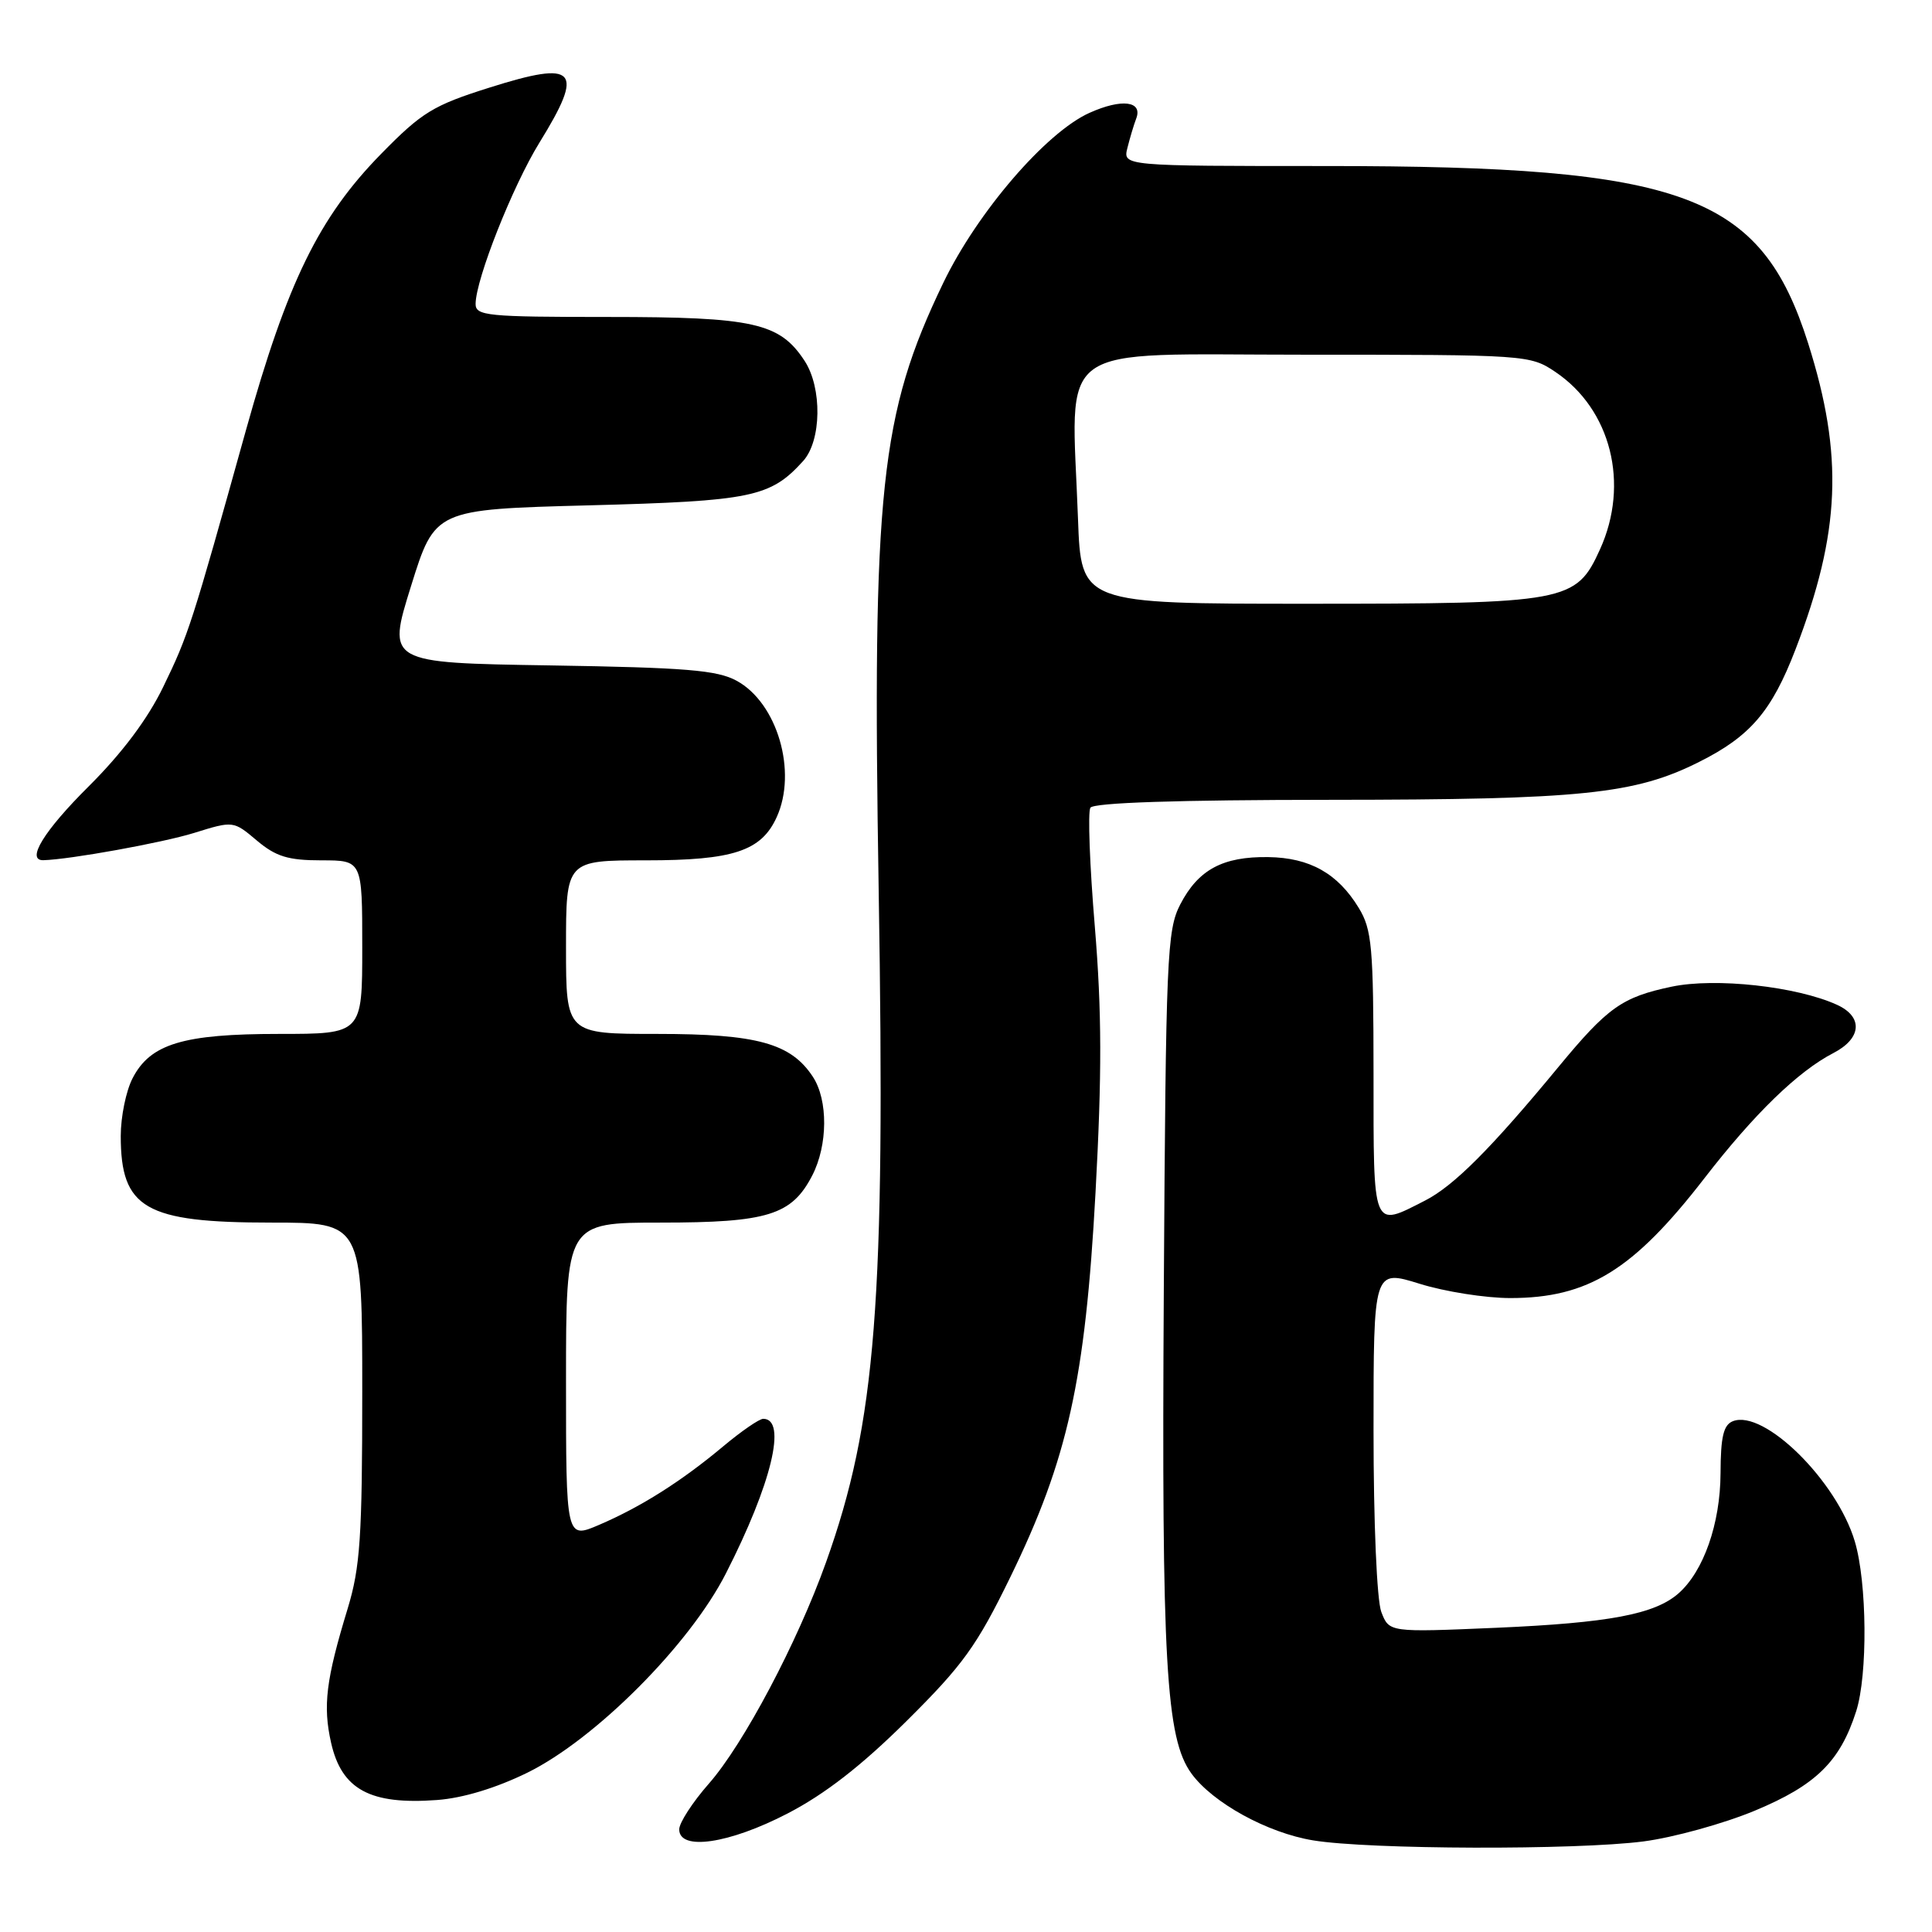 <?xml version="1.0" encoding="UTF-8" standalone="no"?>
<!DOCTYPE svg PUBLIC "-//W3C//DTD SVG 1.1//EN" "http://www.w3.org/Graphics/SVG/1.1/DTD/svg11.dtd" >
<svg xmlns="http://www.w3.org/2000/svg" xmlns:xlink="http://www.w3.org/1999/xlink" version="1.1" viewBox="0 0 256 256">
 <g >
 <path fill="currentColor"
d=" M 217.76 244.00 C 221.75 243.48 228.40 241.64 232.53 239.92 C 240.62 236.55 243.82 233.42 245.95 226.76 C 247.50 221.92 247.40 209.69 245.77 204.24 C 243.37 196.20 233.76 186.73 229.63 188.31 C 228.37 188.80 228.00 190.35 227.98 195.22 C 227.95 201.90 225.73 208.23 222.39 211.15 C 219.24 213.90 213.19 215.04 198.28 215.69 C 184.07 216.30 184.07 216.30 183.03 213.59 C 182.44 212.03 182.00 201.79 182.00 189.54 C 182.00 168.21 182.00 168.21 188.09 170.10 C 191.44 171.15 196.85 172.00 200.12 172.00 C 210.43 172.00 216.42 168.30 225.83 156.14 C 232.43 147.60 238.25 141.95 242.94 139.53 C 246.69 137.59 246.90 134.73 243.41 133.14 C 238.05 130.70 227.31 129.52 221.50 130.74 C 214.94 132.12 213.03 133.47 206.50 141.38 C 197.59 152.17 192.63 157.15 188.81 159.09 C 181.80 162.67 182.00 163.16 182.00 142.25 C 181.99 125.43 181.79 123.17 180.04 120.30 C 177.26 115.73 173.55 113.65 168.06 113.57 C 162.03 113.48 158.78 115.23 156.39 119.84 C 154.63 123.25 154.48 126.70 154.21 171.00 C 153.91 220.34 154.49 230.35 157.87 235.00 C 160.70 238.89 167.95 242.87 174.00 243.86 C 181.41 245.08 208.76 245.16 217.76 244.00 Z  M 104.35 240.30 C 109.31 237.73 114.14 233.98 120.12 228.05 C 127.59 220.64 129.43 218.09 133.87 208.98 C 141.48 193.37 143.80 182.92 145.16 158.06 C 146.02 142.28 146.00 134.08 145.07 122.78 C 144.39 114.68 144.13 107.60 144.48 107.03 C 144.90 106.36 156.01 105.99 176.31 105.98 C 209.57 105.96 216.62 105.24 225.14 100.96 C 231.92 97.57 234.76 94.25 237.91 86.06 C 243.88 70.54 244.30 60.37 239.59 45.49 C 233.32 25.72 223.24 22.00 175.86 22.00 C 148.78 22.00 148.78 22.00 149.39 19.59 C 149.72 18.27 150.24 16.53 150.55 15.72 C 151.45 13.39 148.64 13.03 144.37 14.95 C 138.61 17.53 129.49 28.13 124.98 37.50 C 116.63 54.86 115.56 64.91 116.43 118.00 C 117.33 172.54 116.09 188.45 109.45 207.02 C 105.65 217.66 98.52 231.12 93.93 236.34 C 91.77 238.80 90.00 241.53 90.00 242.40 C 90.00 245.28 96.60 244.32 104.35 240.30 Z  M 69.88 234.89 C 78.90 230.45 91.37 217.94 96.18 208.50 C 102.25 196.61 104.32 188.00 101.13 188.00 C 100.61 188.00 98.23 189.64 95.84 191.64 C 90.31 196.27 84.94 199.67 79.39 202.05 C 75.00 203.93 75.00 203.93 75.00 182.96 C 75.00 162.00 75.00 162.00 87.55 162.00 C 101.72 162.00 104.91 161.01 107.62 155.77 C 109.70 151.74 109.74 145.78 107.71 142.68 C 104.80 138.24 100.31 137.00 87.10 137.00 C 75.00 137.00 75.00 137.00 75.00 125.50 C 75.00 114.00 75.00 114.00 85.60 114.00 C 97.15 114.00 100.87 112.77 102.91 108.29 C 105.67 102.25 103.00 93.15 97.62 90.21 C 95.02 88.79 90.90 88.46 72.90 88.17 C 51.29 87.83 51.29 87.83 54.46 77.67 C 57.63 67.50 57.63 67.50 78.07 66.96 C 99.63 66.39 102.08 65.88 106.42 61.09 C 108.86 58.39 108.96 51.40 106.61 47.81 C 103.31 42.77 99.87 42.00 80.60 42.00 C 64.50 42.00 63.00 41.85 63.02 40.25 C 63.06 36.95 67.93 24.66 71.46 18.93 C 77.50 9.15 76.42 7.95 64.85 11.61 C 57.40 13.96 55.91 14.87 50.52 20.37 C 42.26 28.79 38.07 37.37 32.59 57.00 C 25.40 82.80 24.98 84.11 21.64 90.99 C 19.58 95.26 16.18 99.79 11.75 104.20 C 5.83 110.08 3.40 114.04 5.75 113.98 C 9.25 113.89 21.52 111.67 25.71 110.37 C 30.92 108.75 30.92 108.75 34.04 111.38 C 36.56 113.50 38.18 114.00 42.58 114.00 C 48.00 114.00 48.00 114.00 48.00 125.50 C 48.00 137.00 48.00 137.00 36.97 137.00 C 24.26 137.00 19.92 138.31 17.57 142.87 C 16.70 144.54 16.00 147.98 16.00 150.52 C 16.00 160.14 19.23 162.00 35.95 162.00 C 48.00 162.00 48.00 162.00 48.00 184.39 C 48.00 203.68 47.73 207.67 46.07 213.14 C 43.19 222.58 42.77 226.03 43.87 230.92 C 45.27 237.13 49.05 239.17 57.92 238.51 C 61.34 238.26 65.74 236.92 69.88 234.89 Z  M 142.84 68.75 C 141.98 44.91 139.09 47.00 172.95 47.00 C 202.26 47.00 202.75 47.03 206.09 49.28 C 213.47 54.25 215.95 64.11 212.01 72.79 C 208.83 79.79 207.70 80.00 173.16 80.00 C 143.25 80.00 143.25 80.00 142.84 68.75 Z "/>
</g>
</svg>